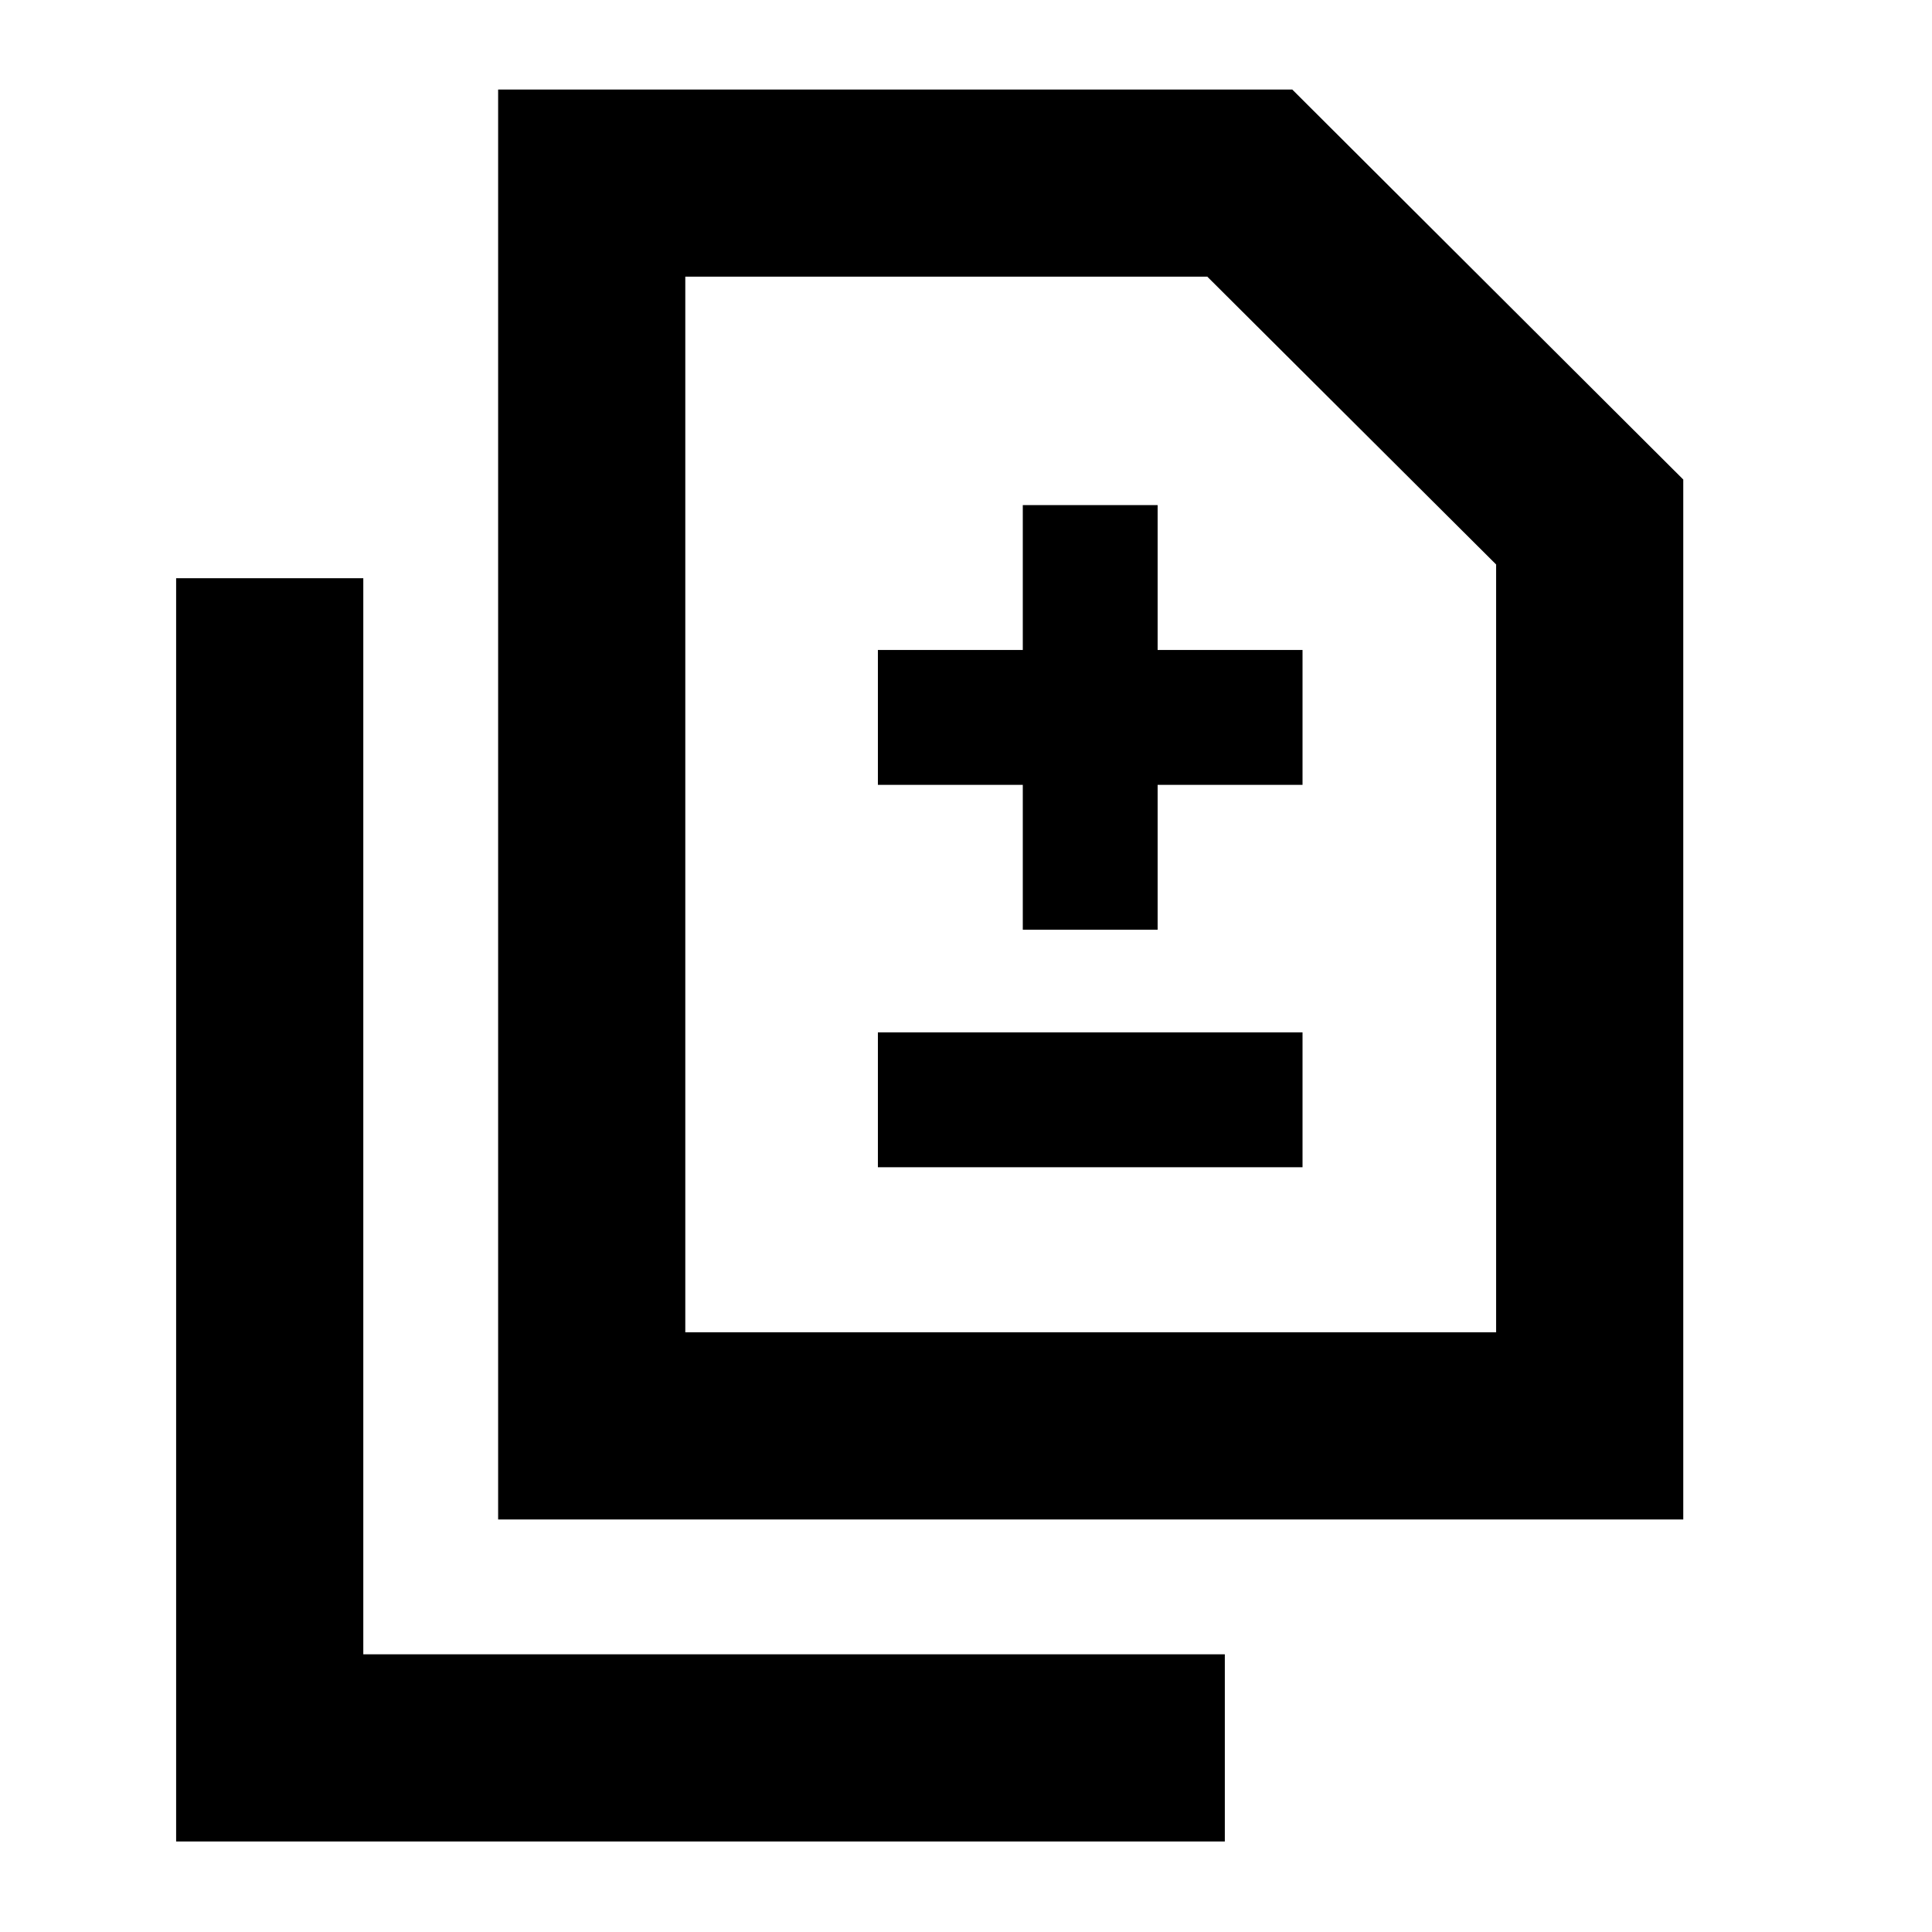 <svg xmlns="http://www.w3.org/2000/svg" height="20" viewBox="0 -960 960 960" width="20"><path d="M508.22-498.02h67v-72h72v-67h-72v-72h-67v72h-72v67h72v72Zm-72 118h211v-67h-211v67Zm-188.7 175.04v-710.54h394.59l194.3 193.8v516.74H247.52Zm93-93h402.89v-381.54l-143.5-143H340.52v524.54Zm-253 253V-672.7h93v534.72h428.09v93H87.52Zm253-253v-524.54 524.54Z"/></svg>